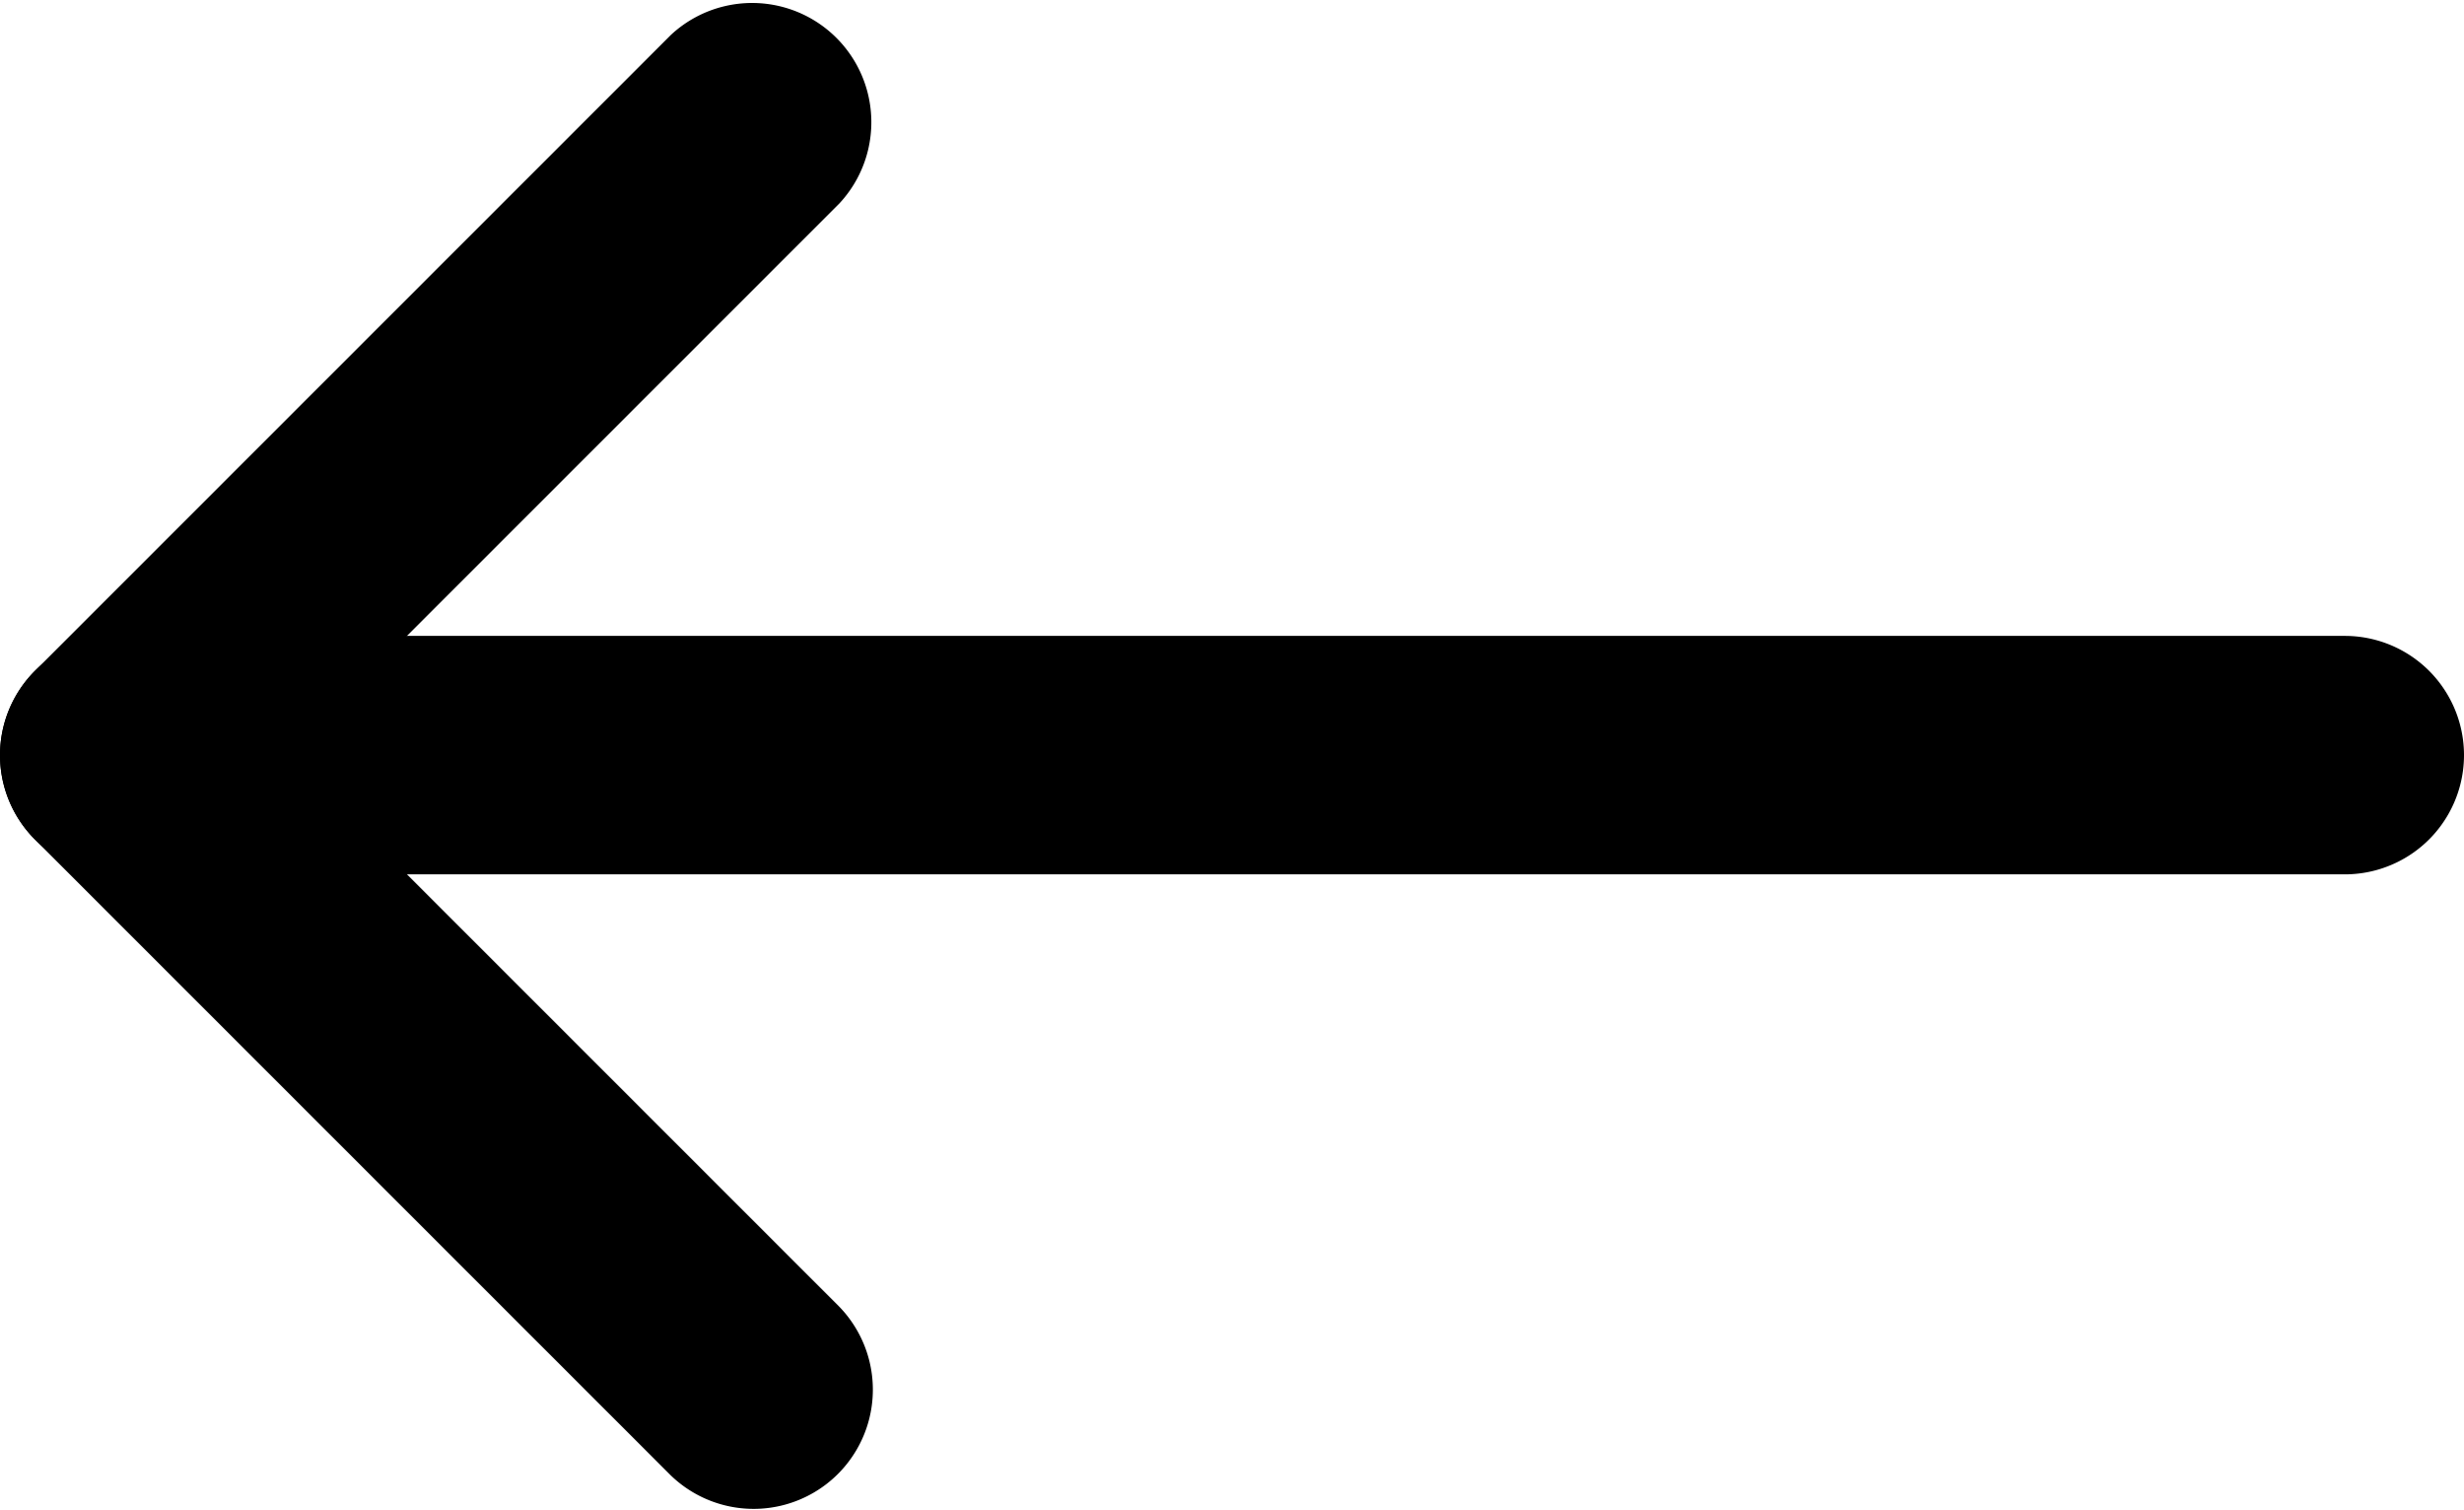 <svg id="Group_1733" data-name="Group 1733" xmlns="http://www.w3.org/2000/svg" width="15.5" height="9.5" viewBox="0 0 15.5 9.5">
  <path id="icon" d="M.22,8.22A.75.75,0,0,0,1.28,9.28l4-4a.75.75,0,0,0,0-1.061l-4-4A.75.75,0,0,0,.22,1.28l3.47,3.47Z" transform="translate(5.5 9.5) rotate(180)"/>
  <path id="Line" d="M14.75,0H.75a.75.75,0,0,0,0,1.5h14a.75.75,0,0,0,0-1.5Z" transform="translate(0 4)"/>
</svg>
